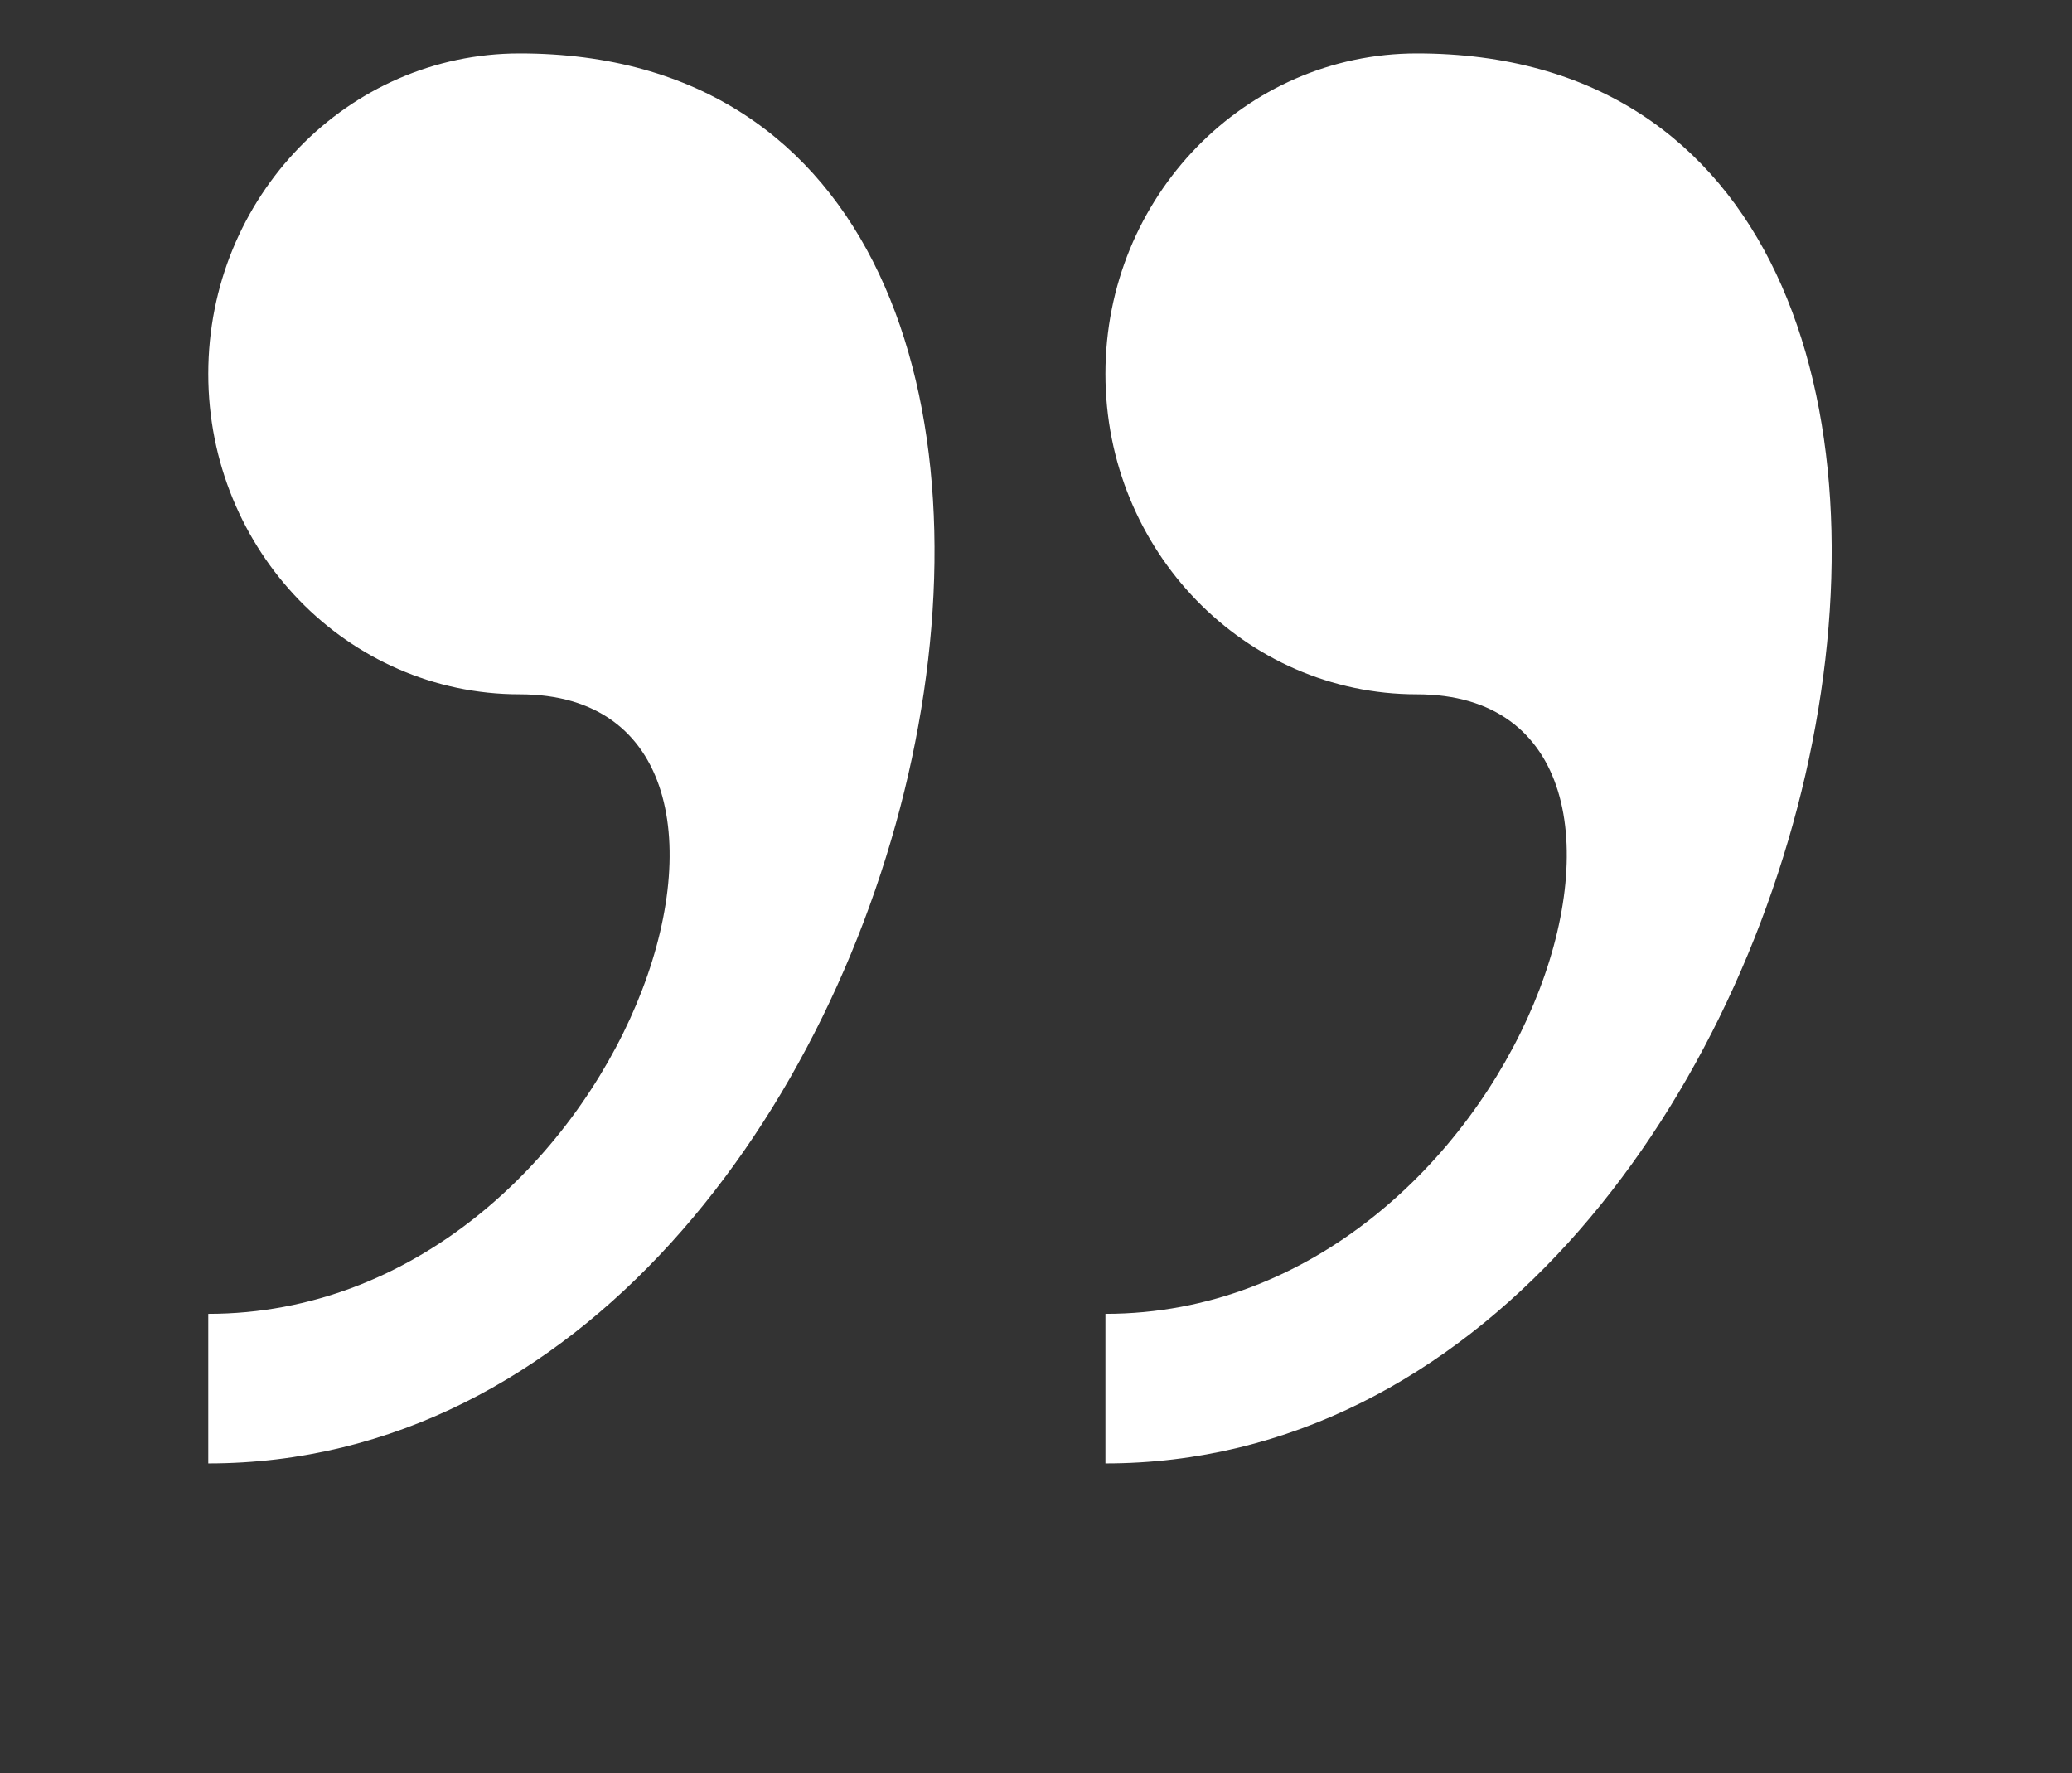 <?xml version="1.0" encoding="UTF-8" standalone="no"?>
<svg width="97px" height="83px" viewBox="0 0 97 83" version="1.1" xmlns="http://www.w3.org/2000/svg" xmlns:xlink="http://www.w3.org/1999/xlink" xmlns:sketch="http://www.bohemiancoding.com/sketch/ns">
    <rect x="0" y="0" width="97" height="83" fill="#333333" stroke="none"/>
    <!-- Generator: Sketch 3.3.2 (12043) - http://www.bohemiancoding.com/sketch -->
    <title>quotes</title>
    <desc>Created with Sketch.</desc>
    <g id="Page-1" stroke="none" stroke-width="1" fill="none" fill-rule="evenodd" sketch:type="MSPage">
        <g id="quotes" sketch:type="MSArtboardGroup"  fill="#FFFFFF">
            <path d="M24.33,2.5 C16.277,2.5 9.75,9.216 9.75,17.5 C9.75,25.785 16.277,32.5 24.33,32.5 C38.908,32.5 29.188,61.5 9.75,61.5 L9.75,68.5 C44.44,68.5 58.037,2.5 24.33,2.5 L24.33,2.5 Z M66.33,2.5 C58.278,2.5 51.75,9.216 51.75,17.5 C51.75,25.785 58.278,32.5 66.33,32.5 C80.908,32.5 71.188,61.5 51.75,61.5 L51.75,68.5 C86.44,68.5 100.037,2.5 66.33,2.5 L66.33,2.5 Z" id="path-1" sketch:type="MSShapeGroup"></path>
        </g>
    </g>
</svg>